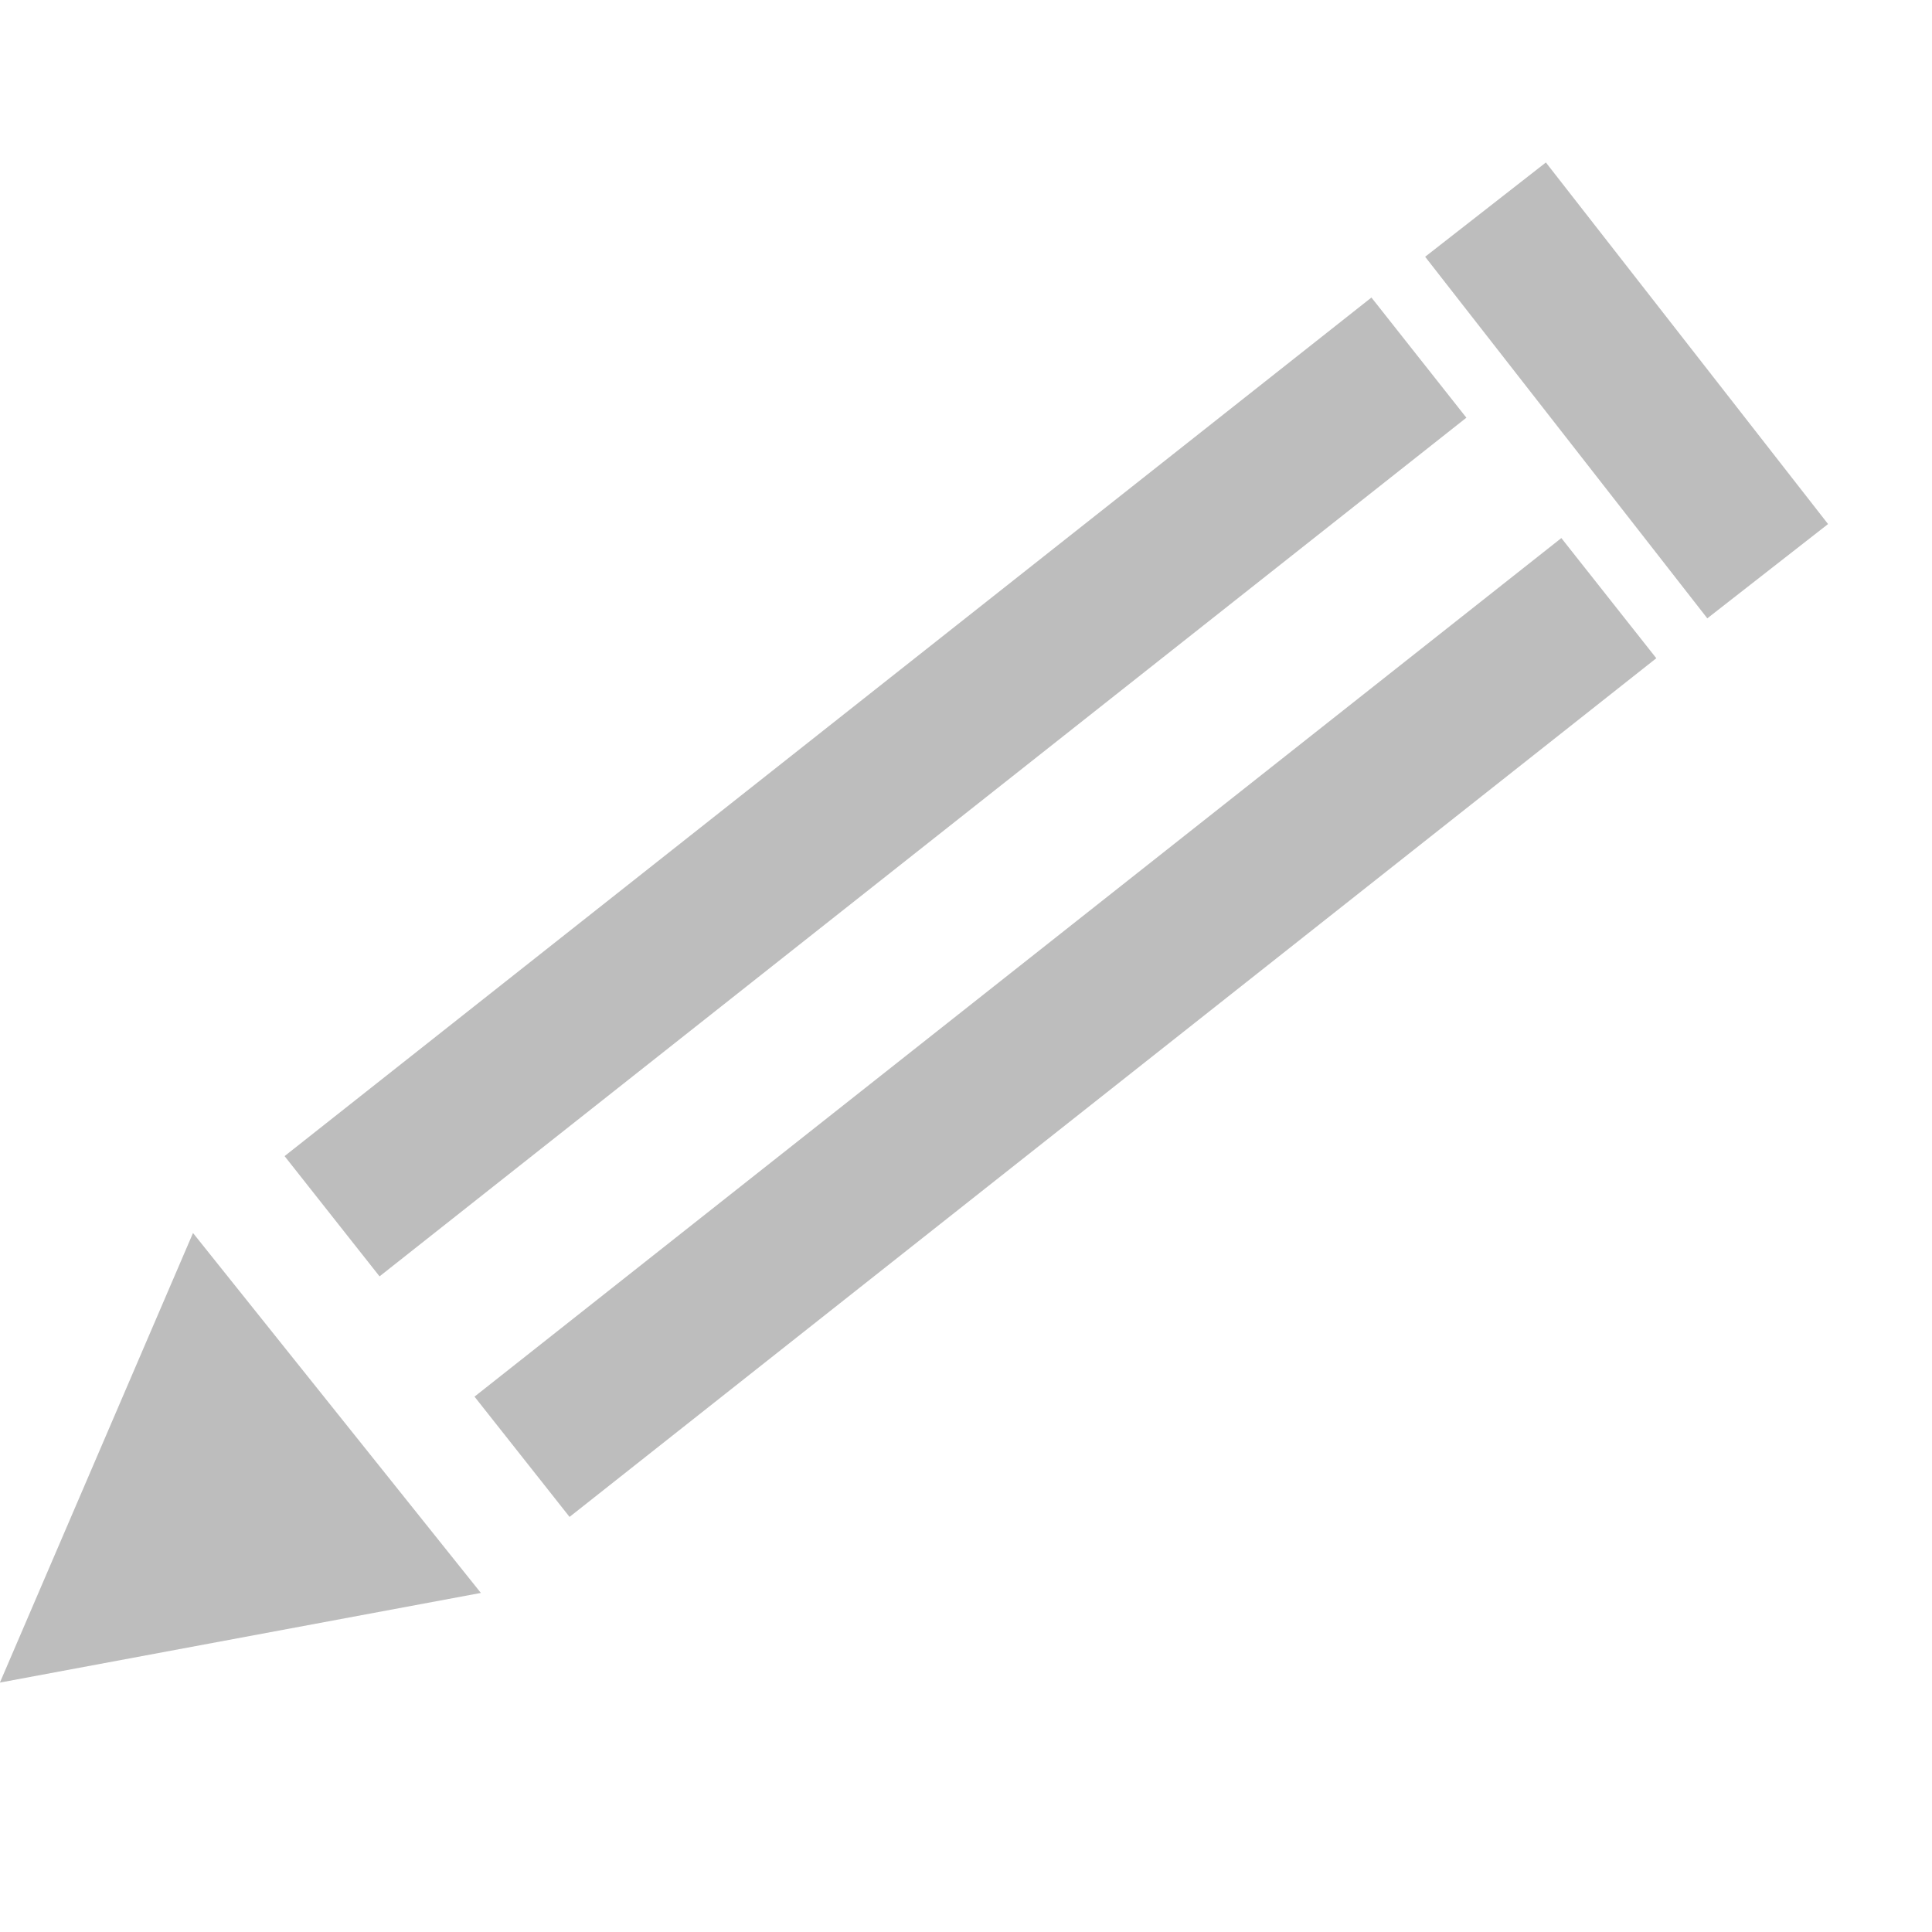 <svg width="20" height="20" viewBox="0 0 20 20" fill="none" xmlns="http://www.w3.org/2000/svg">
<path fill-rule="evenodd" clip-rule="evenodd" d="M14.753 2.658L17.674 6.401L18.924 5.425L16.003 1.682L14.753 2.658ZM14.197 3.08L2.946 11.968L3.929 13.213L15.18 4.324L14.197 3.08ZM1.998 12.764L-0.001 17.418L4.978 16.49L1.998 12.764ZM4.912 14.458L16.163 5.57L17.146 6.814L5.896 15.703L4.912 14.458Z" fill="#BDBDBD"/>
</svg>
